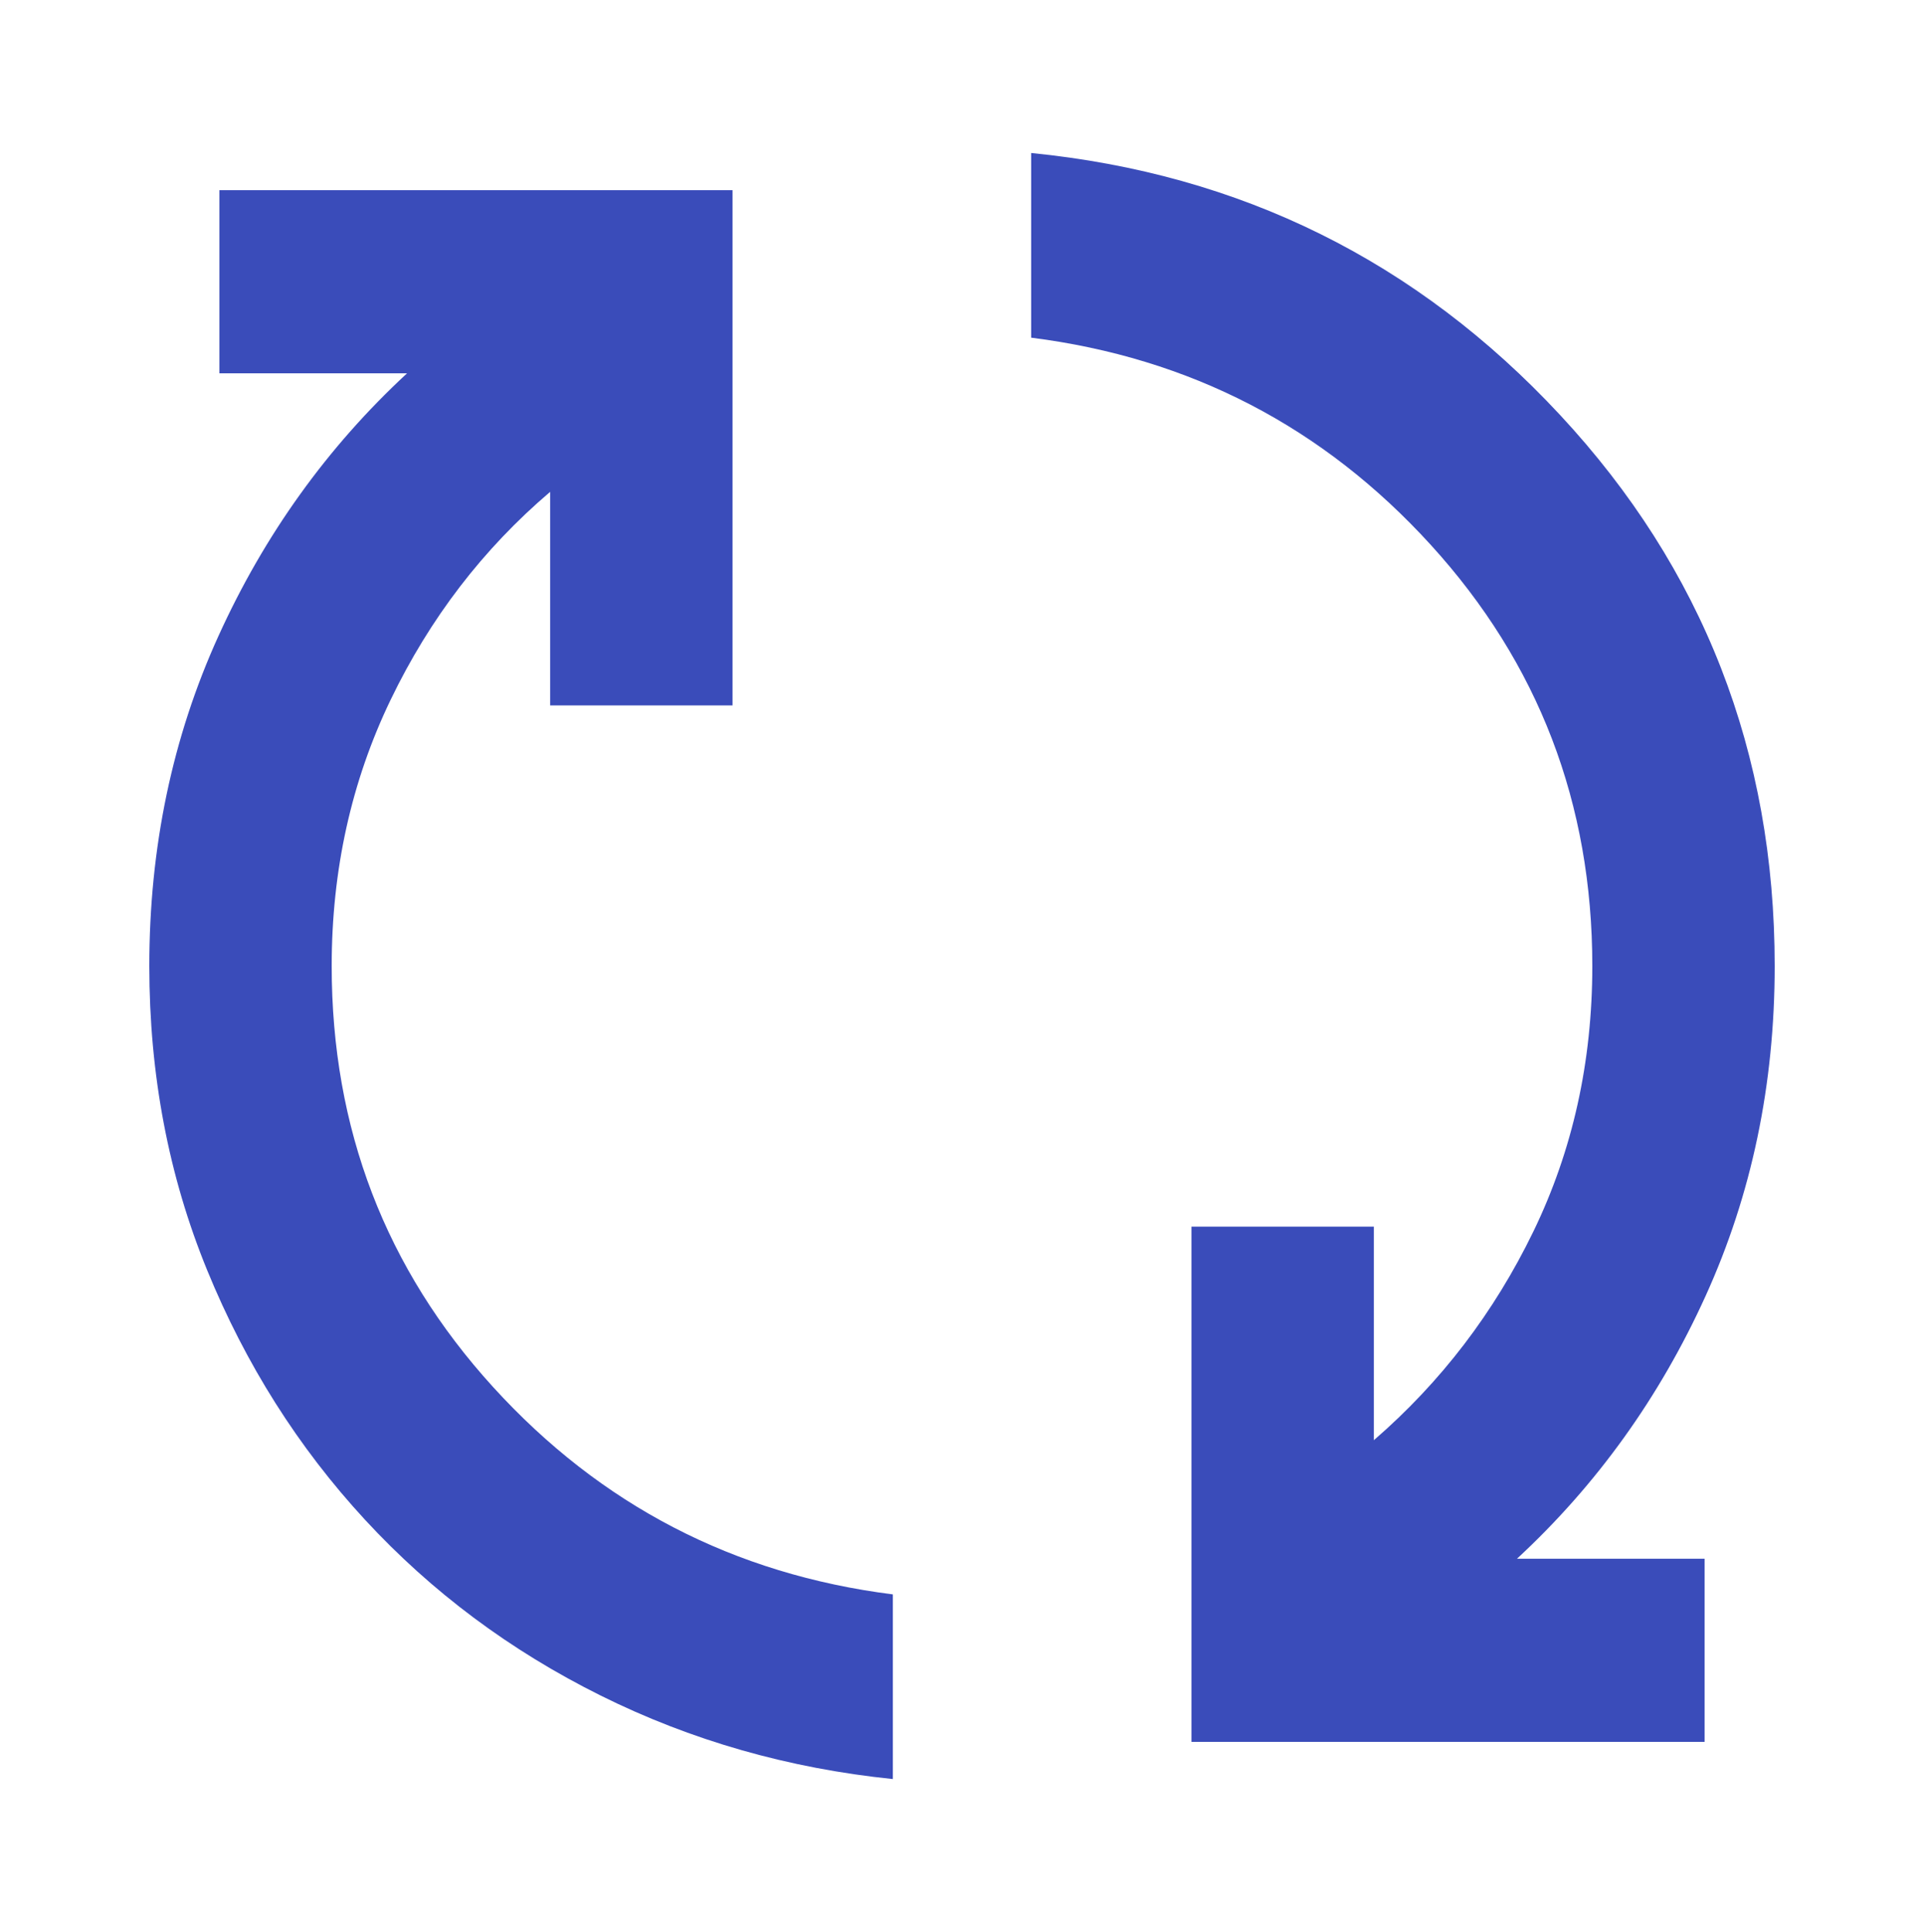 <svg width="248" height="249" viewBox="0 0 248 249" fill="none" xmlns="http://www.w3.org/2000/svg">
<path d="M115.088 229.282C101.628 227.899 89.073 224.311 77.422 218.518C65.77 212.726 55.644 205.173 47.045 195.859C38.444 186.546 31.661 175.821 26.696 163.684C21.729 151.545 19.246 138.484 19.246 124.5C19.246 109.219 22.214 95.046 28.151 81.981C34.085 68.913 42.19 57.625 52.465 48.114H28.282V24.511H94.421V90.916H70.912V63.389C62.264 70.75 55.408 79.686 50.347 90.198C45.285 100.709 42.754 112.143 42.754 124.5C42.754 145.439 49.686 163.521 63.55 178.748C77.414 193.977 94.593 202.888 115.088 205.482V229.282ZM153.579 224.489V158.084H177.088V185.611C185.737 178.119 192.592 169.15 197.653 158.704C202.715 148.258 205.246 136.857 205.246 124.5C205.246 103.562 198.314 85.479 184.45 70.252C170.586 55.023 153.407 46.112 132.913 43.518V19.718C159.914 22.395 182.637 33.647 201.084 53.475C219.531 73.305 228.754 96.98 228.754 124.5C228.754 139.781 225.786 153.954 219.849 167.019C213.915 180.087 205.81 191.376 195.535 200.886H219.718V224.489H153.579Z" fill="#3A4CBA"/>
</svg>
